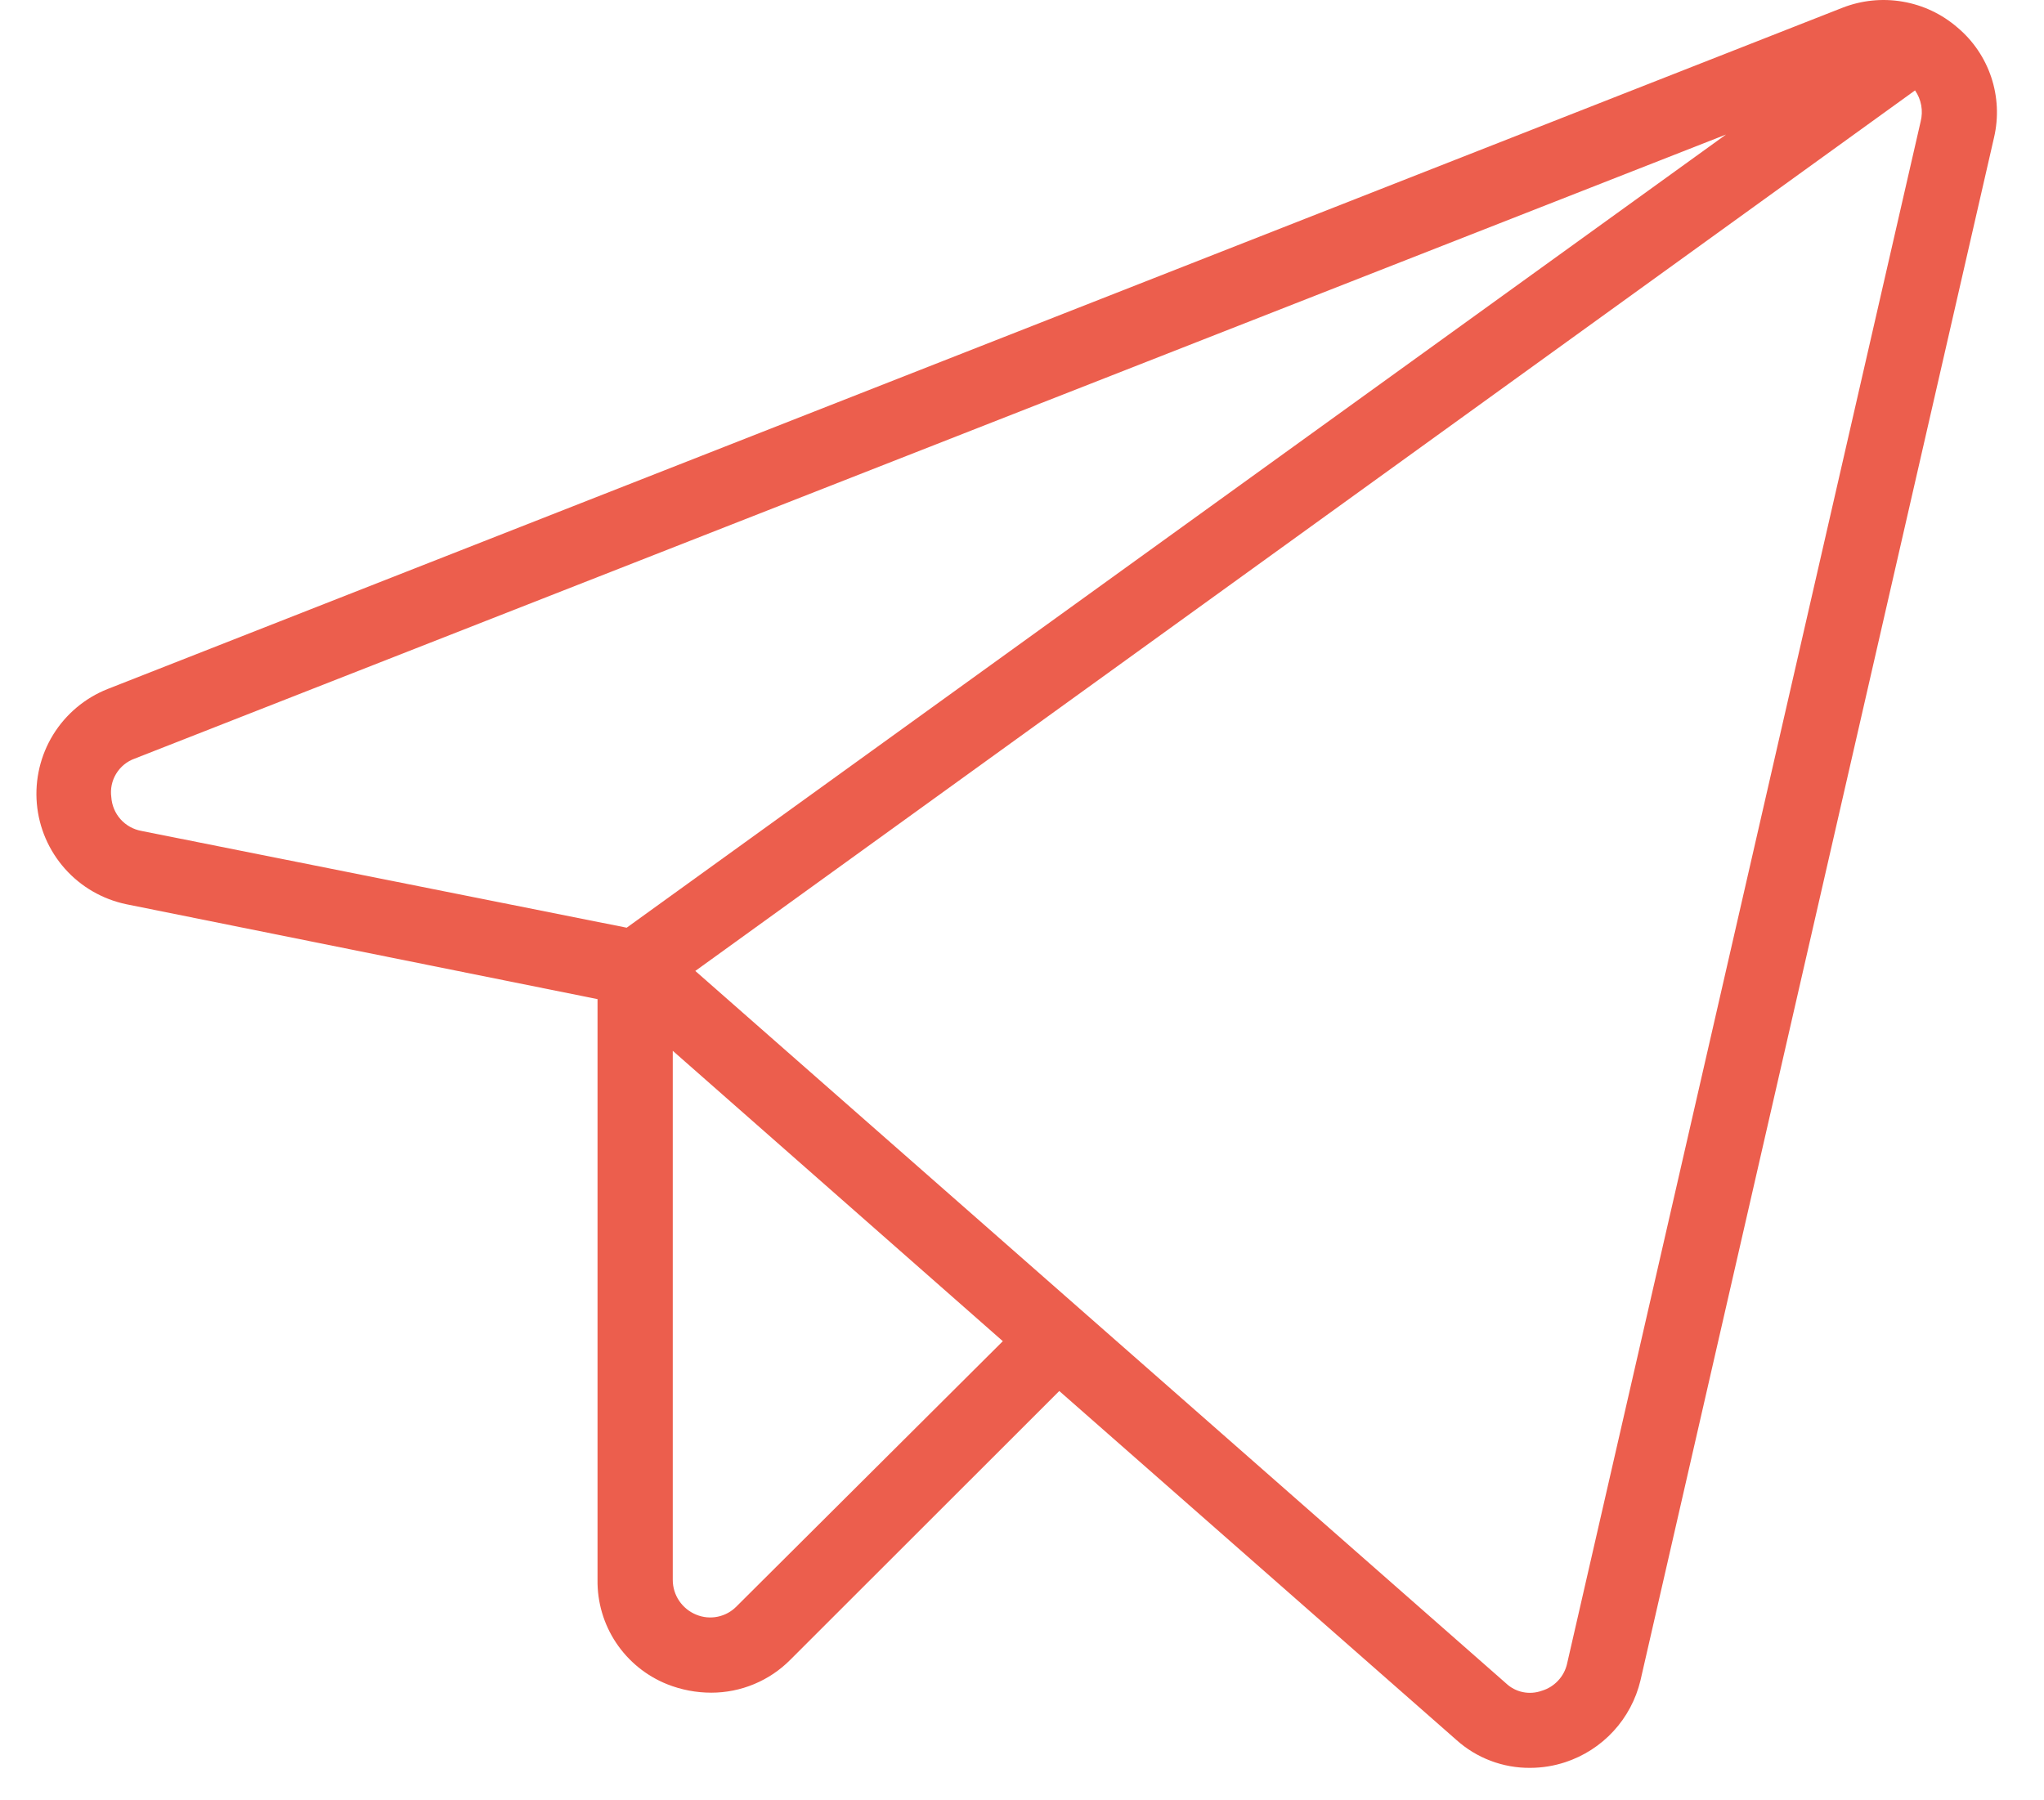 <svg width="42" height="37" viewBox="0 0 42 37" fill="none" xmlns="http://www.w3.org/2000/svg">
    <path d="M40.22 0.564C39.901 0.288 39.513 0.105 39.098 0.034C38.682 -0.038 38.255 0.005 37.862 0.158L2.21 14.161C1.747 14.345 1.355 14.674 1.093 15.098C0.832 15.522 0.714 16.019 0.757 16.516C0.8 17.012 1.003 17.482 1.334 17.854C1.665 18.227 2.108 18.482 2.596 18.584L12.278 20.534V32.47C12.272 32.93 12.405 33.381 12.66 33.763C12.916 34.146 13.281 34.443 13.708 34.614C13.997 34.729 14.305 34.788 14.616 34.788C14.918 34.788 15.217 34.728 15.495 34.612C15.774 34.496 16.027 34.326 16.239 34.112L21.766 28.588L29.92 35.754C30.338 36.132 30.883 36.339 31.447 36.333C31.69 36.332 31.931 36.293 32.162 36.217C32.542 36.092 32.883 35.873 33.154 35.578C33.425 35.284 33.615 34.925 33.708 34.537L40.974 2.823C41.069 2.414 41.049 1.986 40.916 1.587C40.783 1.188 40.542 0.834 40.22 0.564ZM2.287 16.382C2.264 16.214 2.3 16.044 2.388 15.9C2.476 15.756 2.611 15.646 2.77 15.59L35.466 2.765L12.877 19.066L2.906 17.077C2.74 17.047 2.588 16.962 2.476 16.836C2.364 16.71 2.298 16.55 2.287 16.382ZM15.138 33.011C15.033 33.12 14.897 33.195 14.749 33.226C14.601 33.257 14.447 33.243 14.307 33.185C14.164 33.127 14.042 33.028 13.956 32.901C13.87 32.774 13.824 32.624 13.824 32.47V21.596L20.606 27.564L15.138 33.011ZM39.466 2.495L32.201 34.189C32.172 34.321 32.108 34.442 32.016 34.54C31.924 34.639 31.808 34.711 31.679 34.749C31.554 34.794 31.419 34.803 31.29 34.776C31.16 34.749 31.041 34.686 30.945 34.595L14.287 19.955L39.35 1.858C39.414 1.95 39.457 2.054 39.477 2.164C39.497 2.274 39.493 2.387 39.466 2.495Z" fill="#EC5E4D"/>
</svg>
